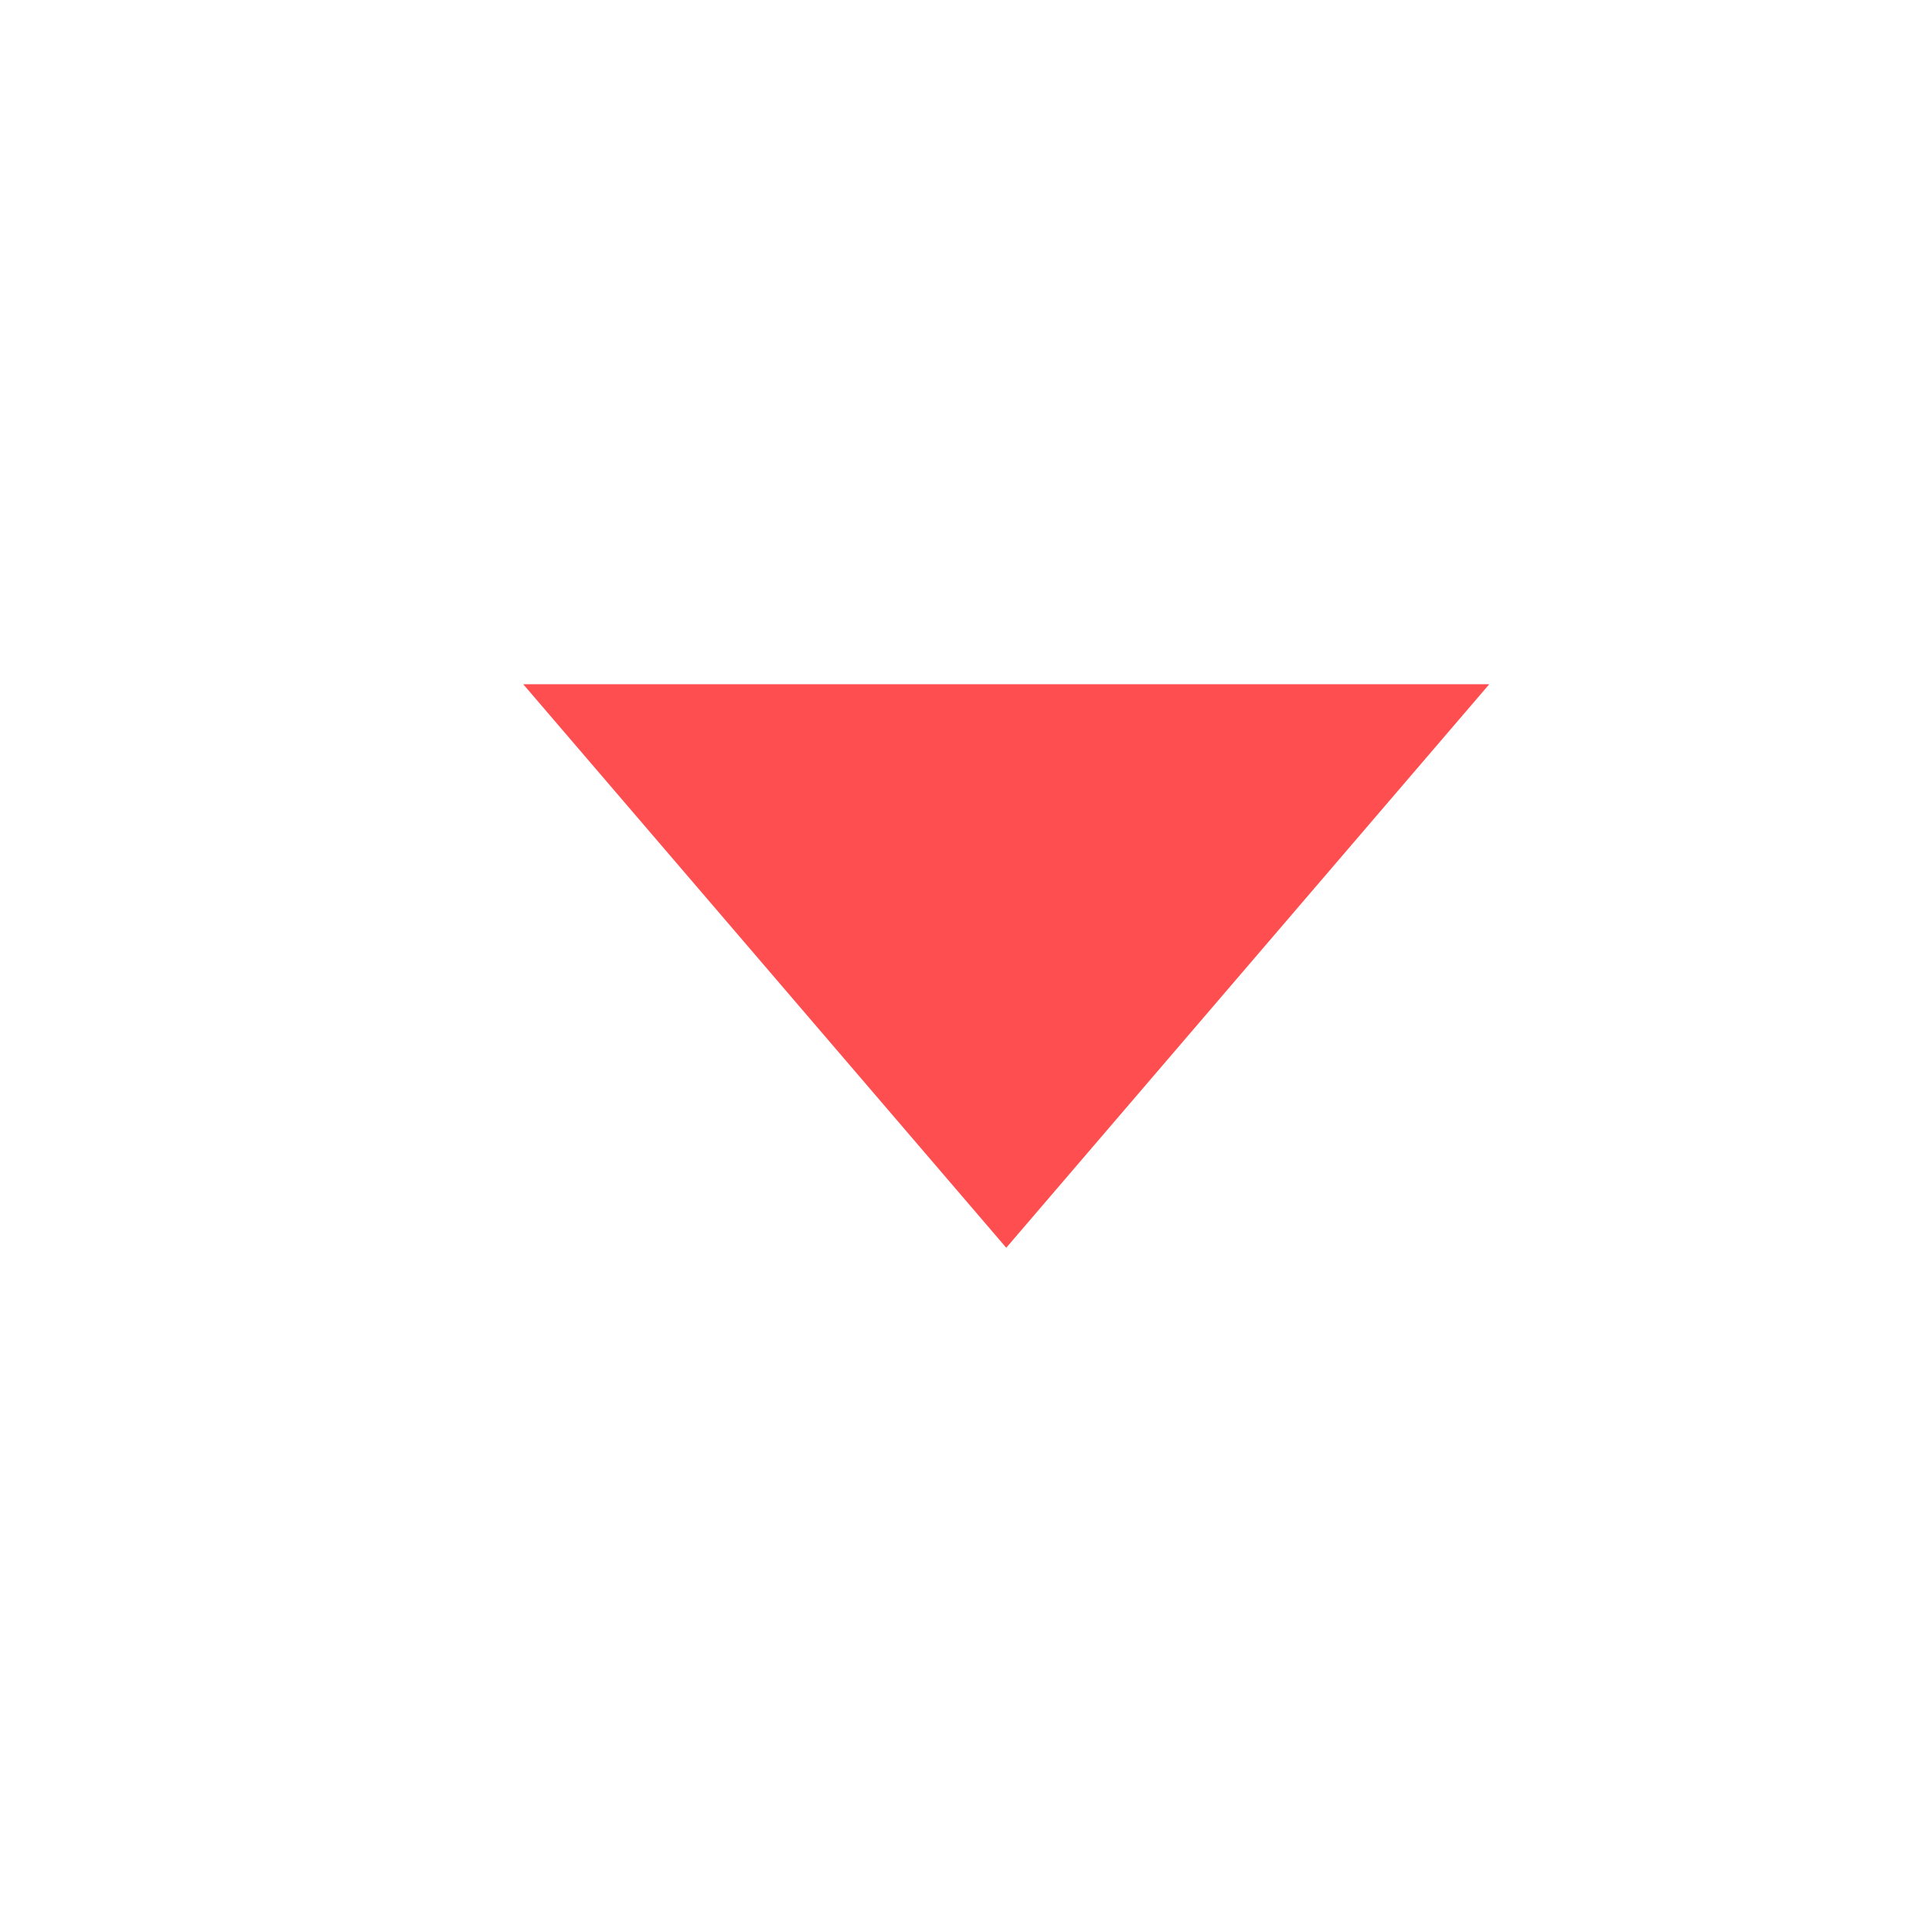 <svg xmlns="http://www.w3.org/2000/svg" xmlns:xlink="http://www.w3.org/1999/xlink" fill="#ff4e50" version="1.1" id="Layer_1" viewBox="0 0 24 24" xml:space="preserve">
<style type="text/css">
	.st0{fill:none;}
</style>
<path d="M6.5,8.5l6,7l6-7H6.5z" fill="#ff4e50"/>
<rect class="st0" width="24" height="24" fill="#ff4e50"/>
<rect class="st0" width="24" height="24" fill="#ff4e50"/>
</svg>